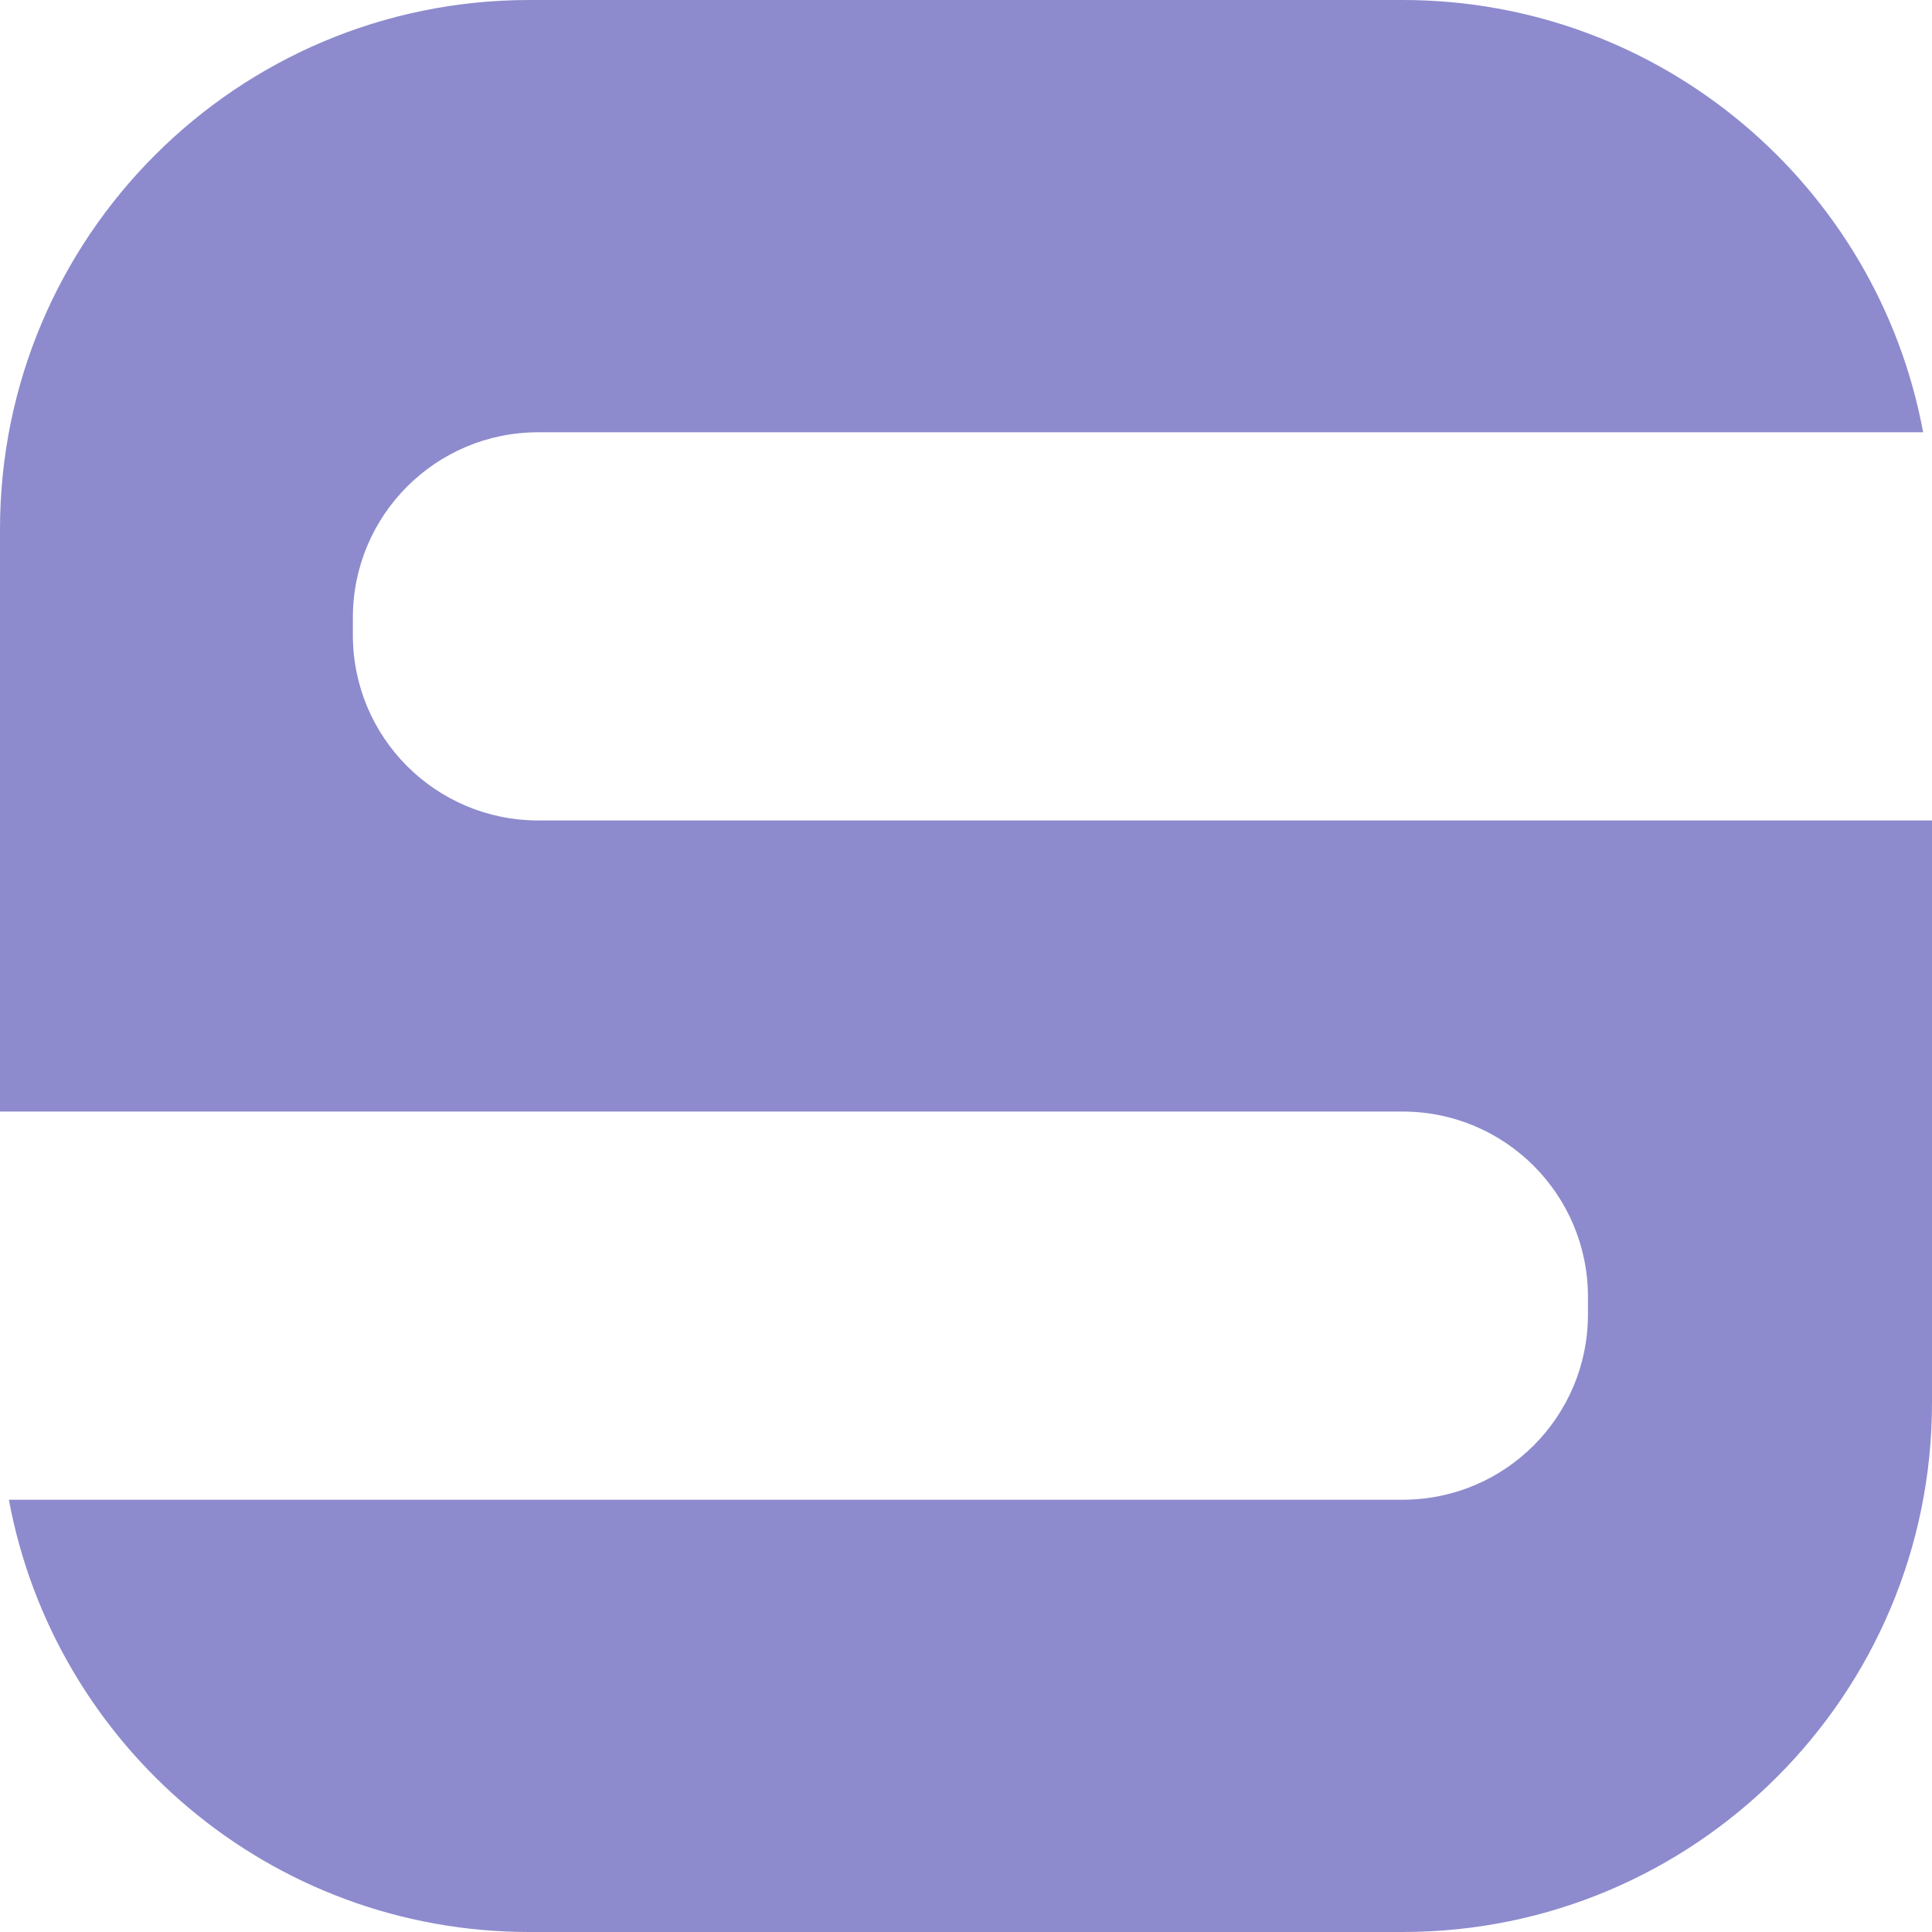 <svg width="219" height="219" viewBox="0 0 219 219" fill="none" xmlns="http://www.w3.org/2000/svg">
<path fill-rule="evenodd" clip-rule="evenodd" d="M0 60C0 26.863 26.863 0 60 0H159C188.38 0 212.827 21.116 217.994 49H61C49.402 49 40 58.402 40 70V72C40 83.598 49.402 93 61 93H219V159C219 192.137 192.137 219 159 219H60C30.62 219 6.173 197.884 1.006 170H159C170.598 170 180 160.598 180 149V147C180 135.402 170.598 126 159 126H0V60Z" fill="#8D8BCD"/>
</svg>
